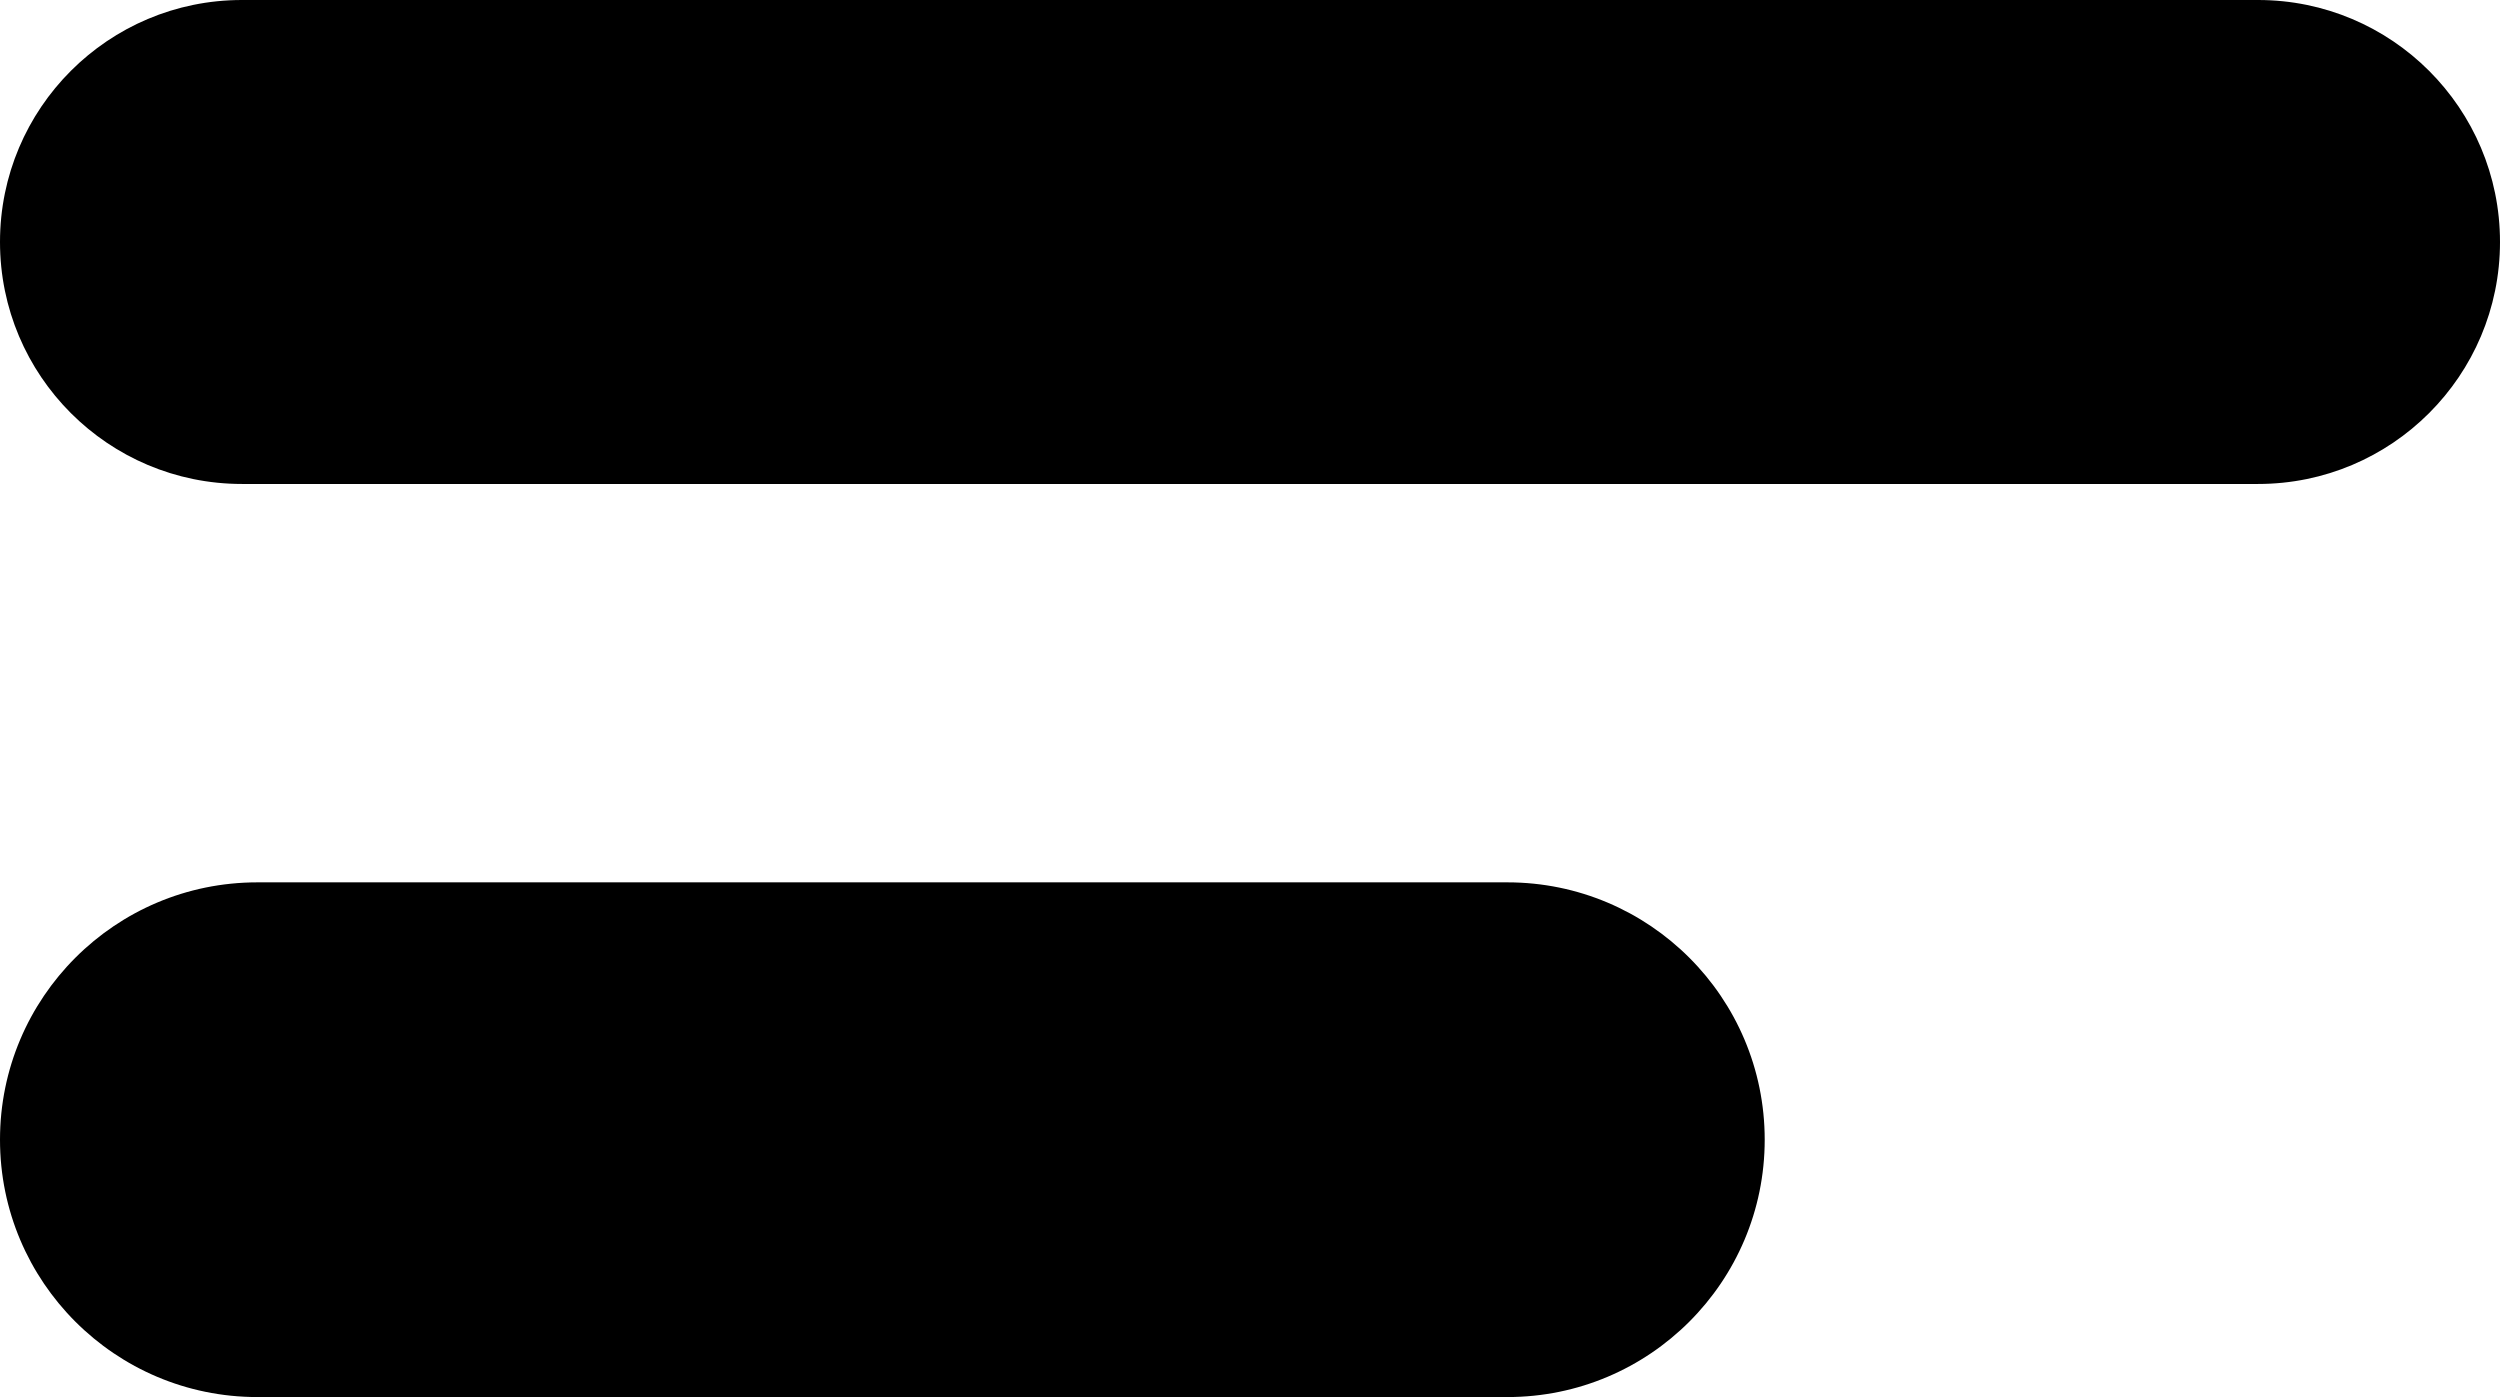 <svg width="34" height="19" viewBox="0 0 34 19" fill="none" xmlns="http://www.w3.org/2000/svg">
<path d="M30.709 0C32.526 0 34 1.473 34 3.291C34 5.109 32.526 6.582 30.709 6.582H3.291C1.473 6.582 0 5.109 0 3.291C0 1.473 1.473 0 3.291 0H30.709Z" fill="black"/>
<path d="M20.5 12C22.433 12 24 13.567 24 15.5C24 17.433 22.433 19 20.5 19H3.5C1.567 19 0 17.433 0 15.5C0 13.567 1.567 12 3.5 12H20.5Z" fill="black"/>
</svg>
